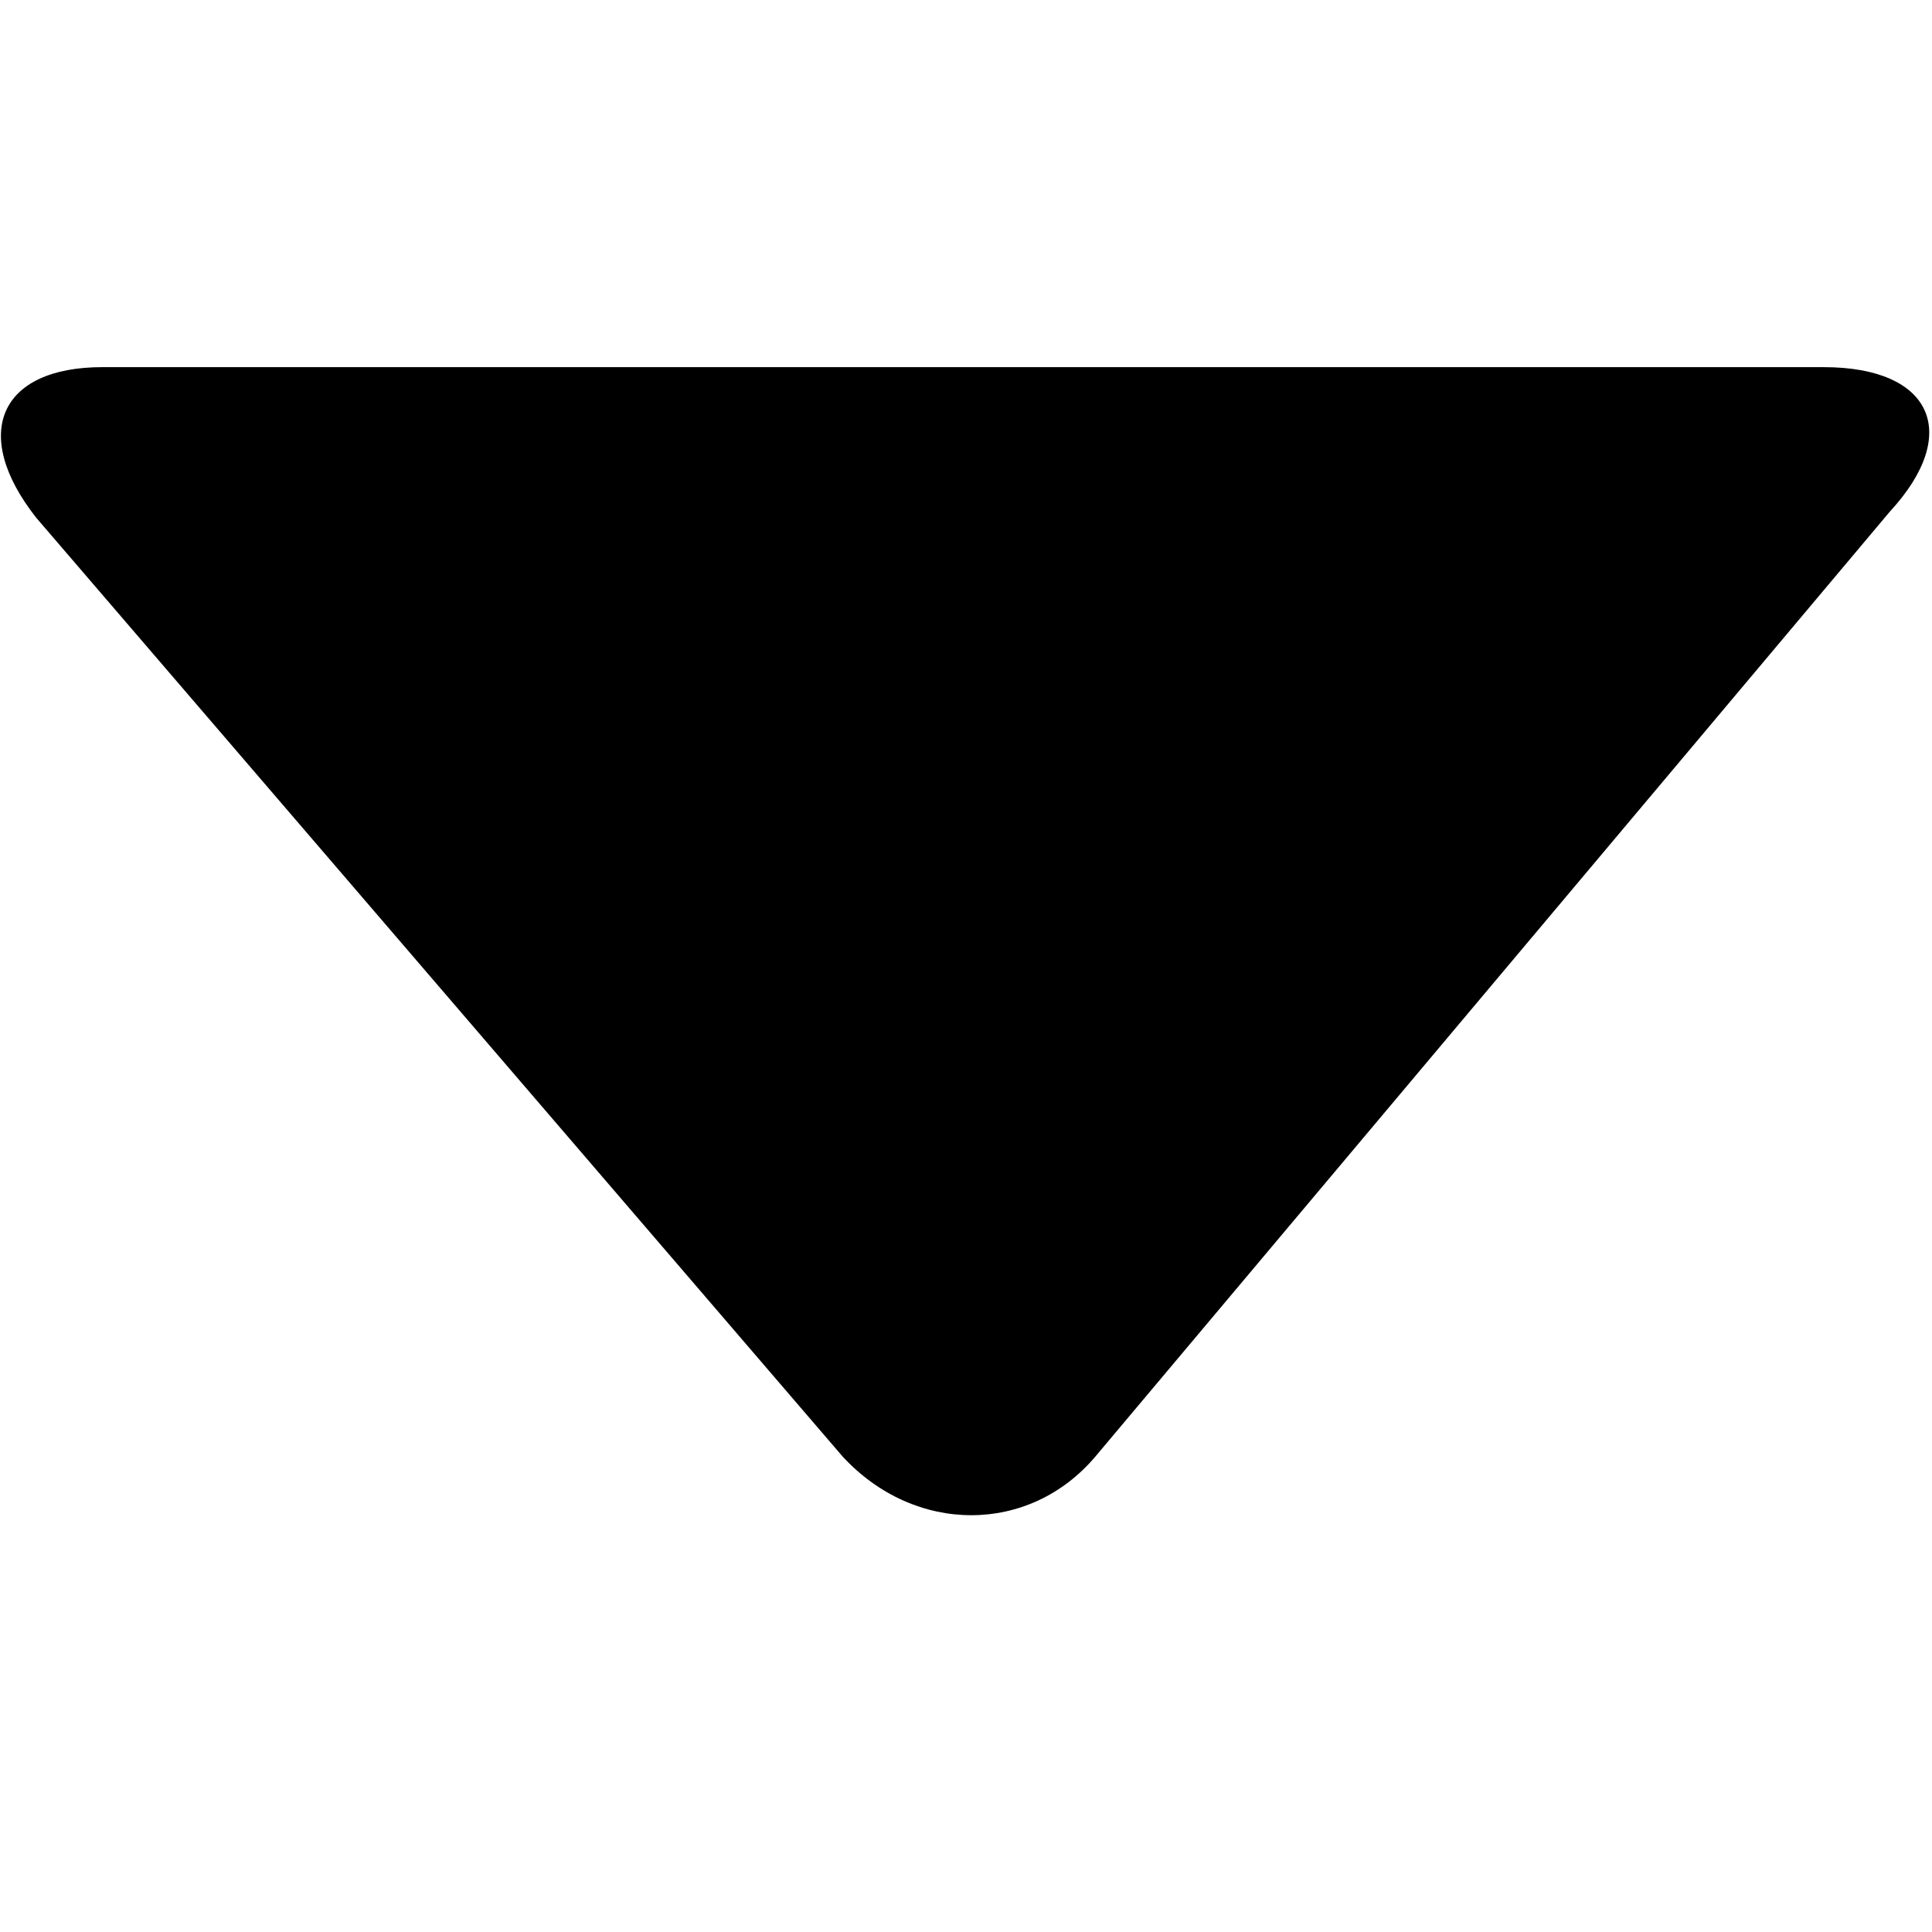 <svg xmlns="http://www.w3.org/2000/svg" xmlns:xlink="http://www.w3.org/1999/xlink" id="Layer_1" x="0" y="0" version="1.1" viewBox="0 0 32.1 32.1" xml:space="preserve" style="enable-background:new 0 0 32.1 32.1"><path id="XMLID_153_" d="M18.2,24.2c-1.1,1.3-3,1.3-4.2,0L0.6,8.6C-0.5,7.2,0,6.1,1.7,6.1h28.6c1.8,0,2.3,1.1,1.1,2.4L18.2,24.2z"/></svg>